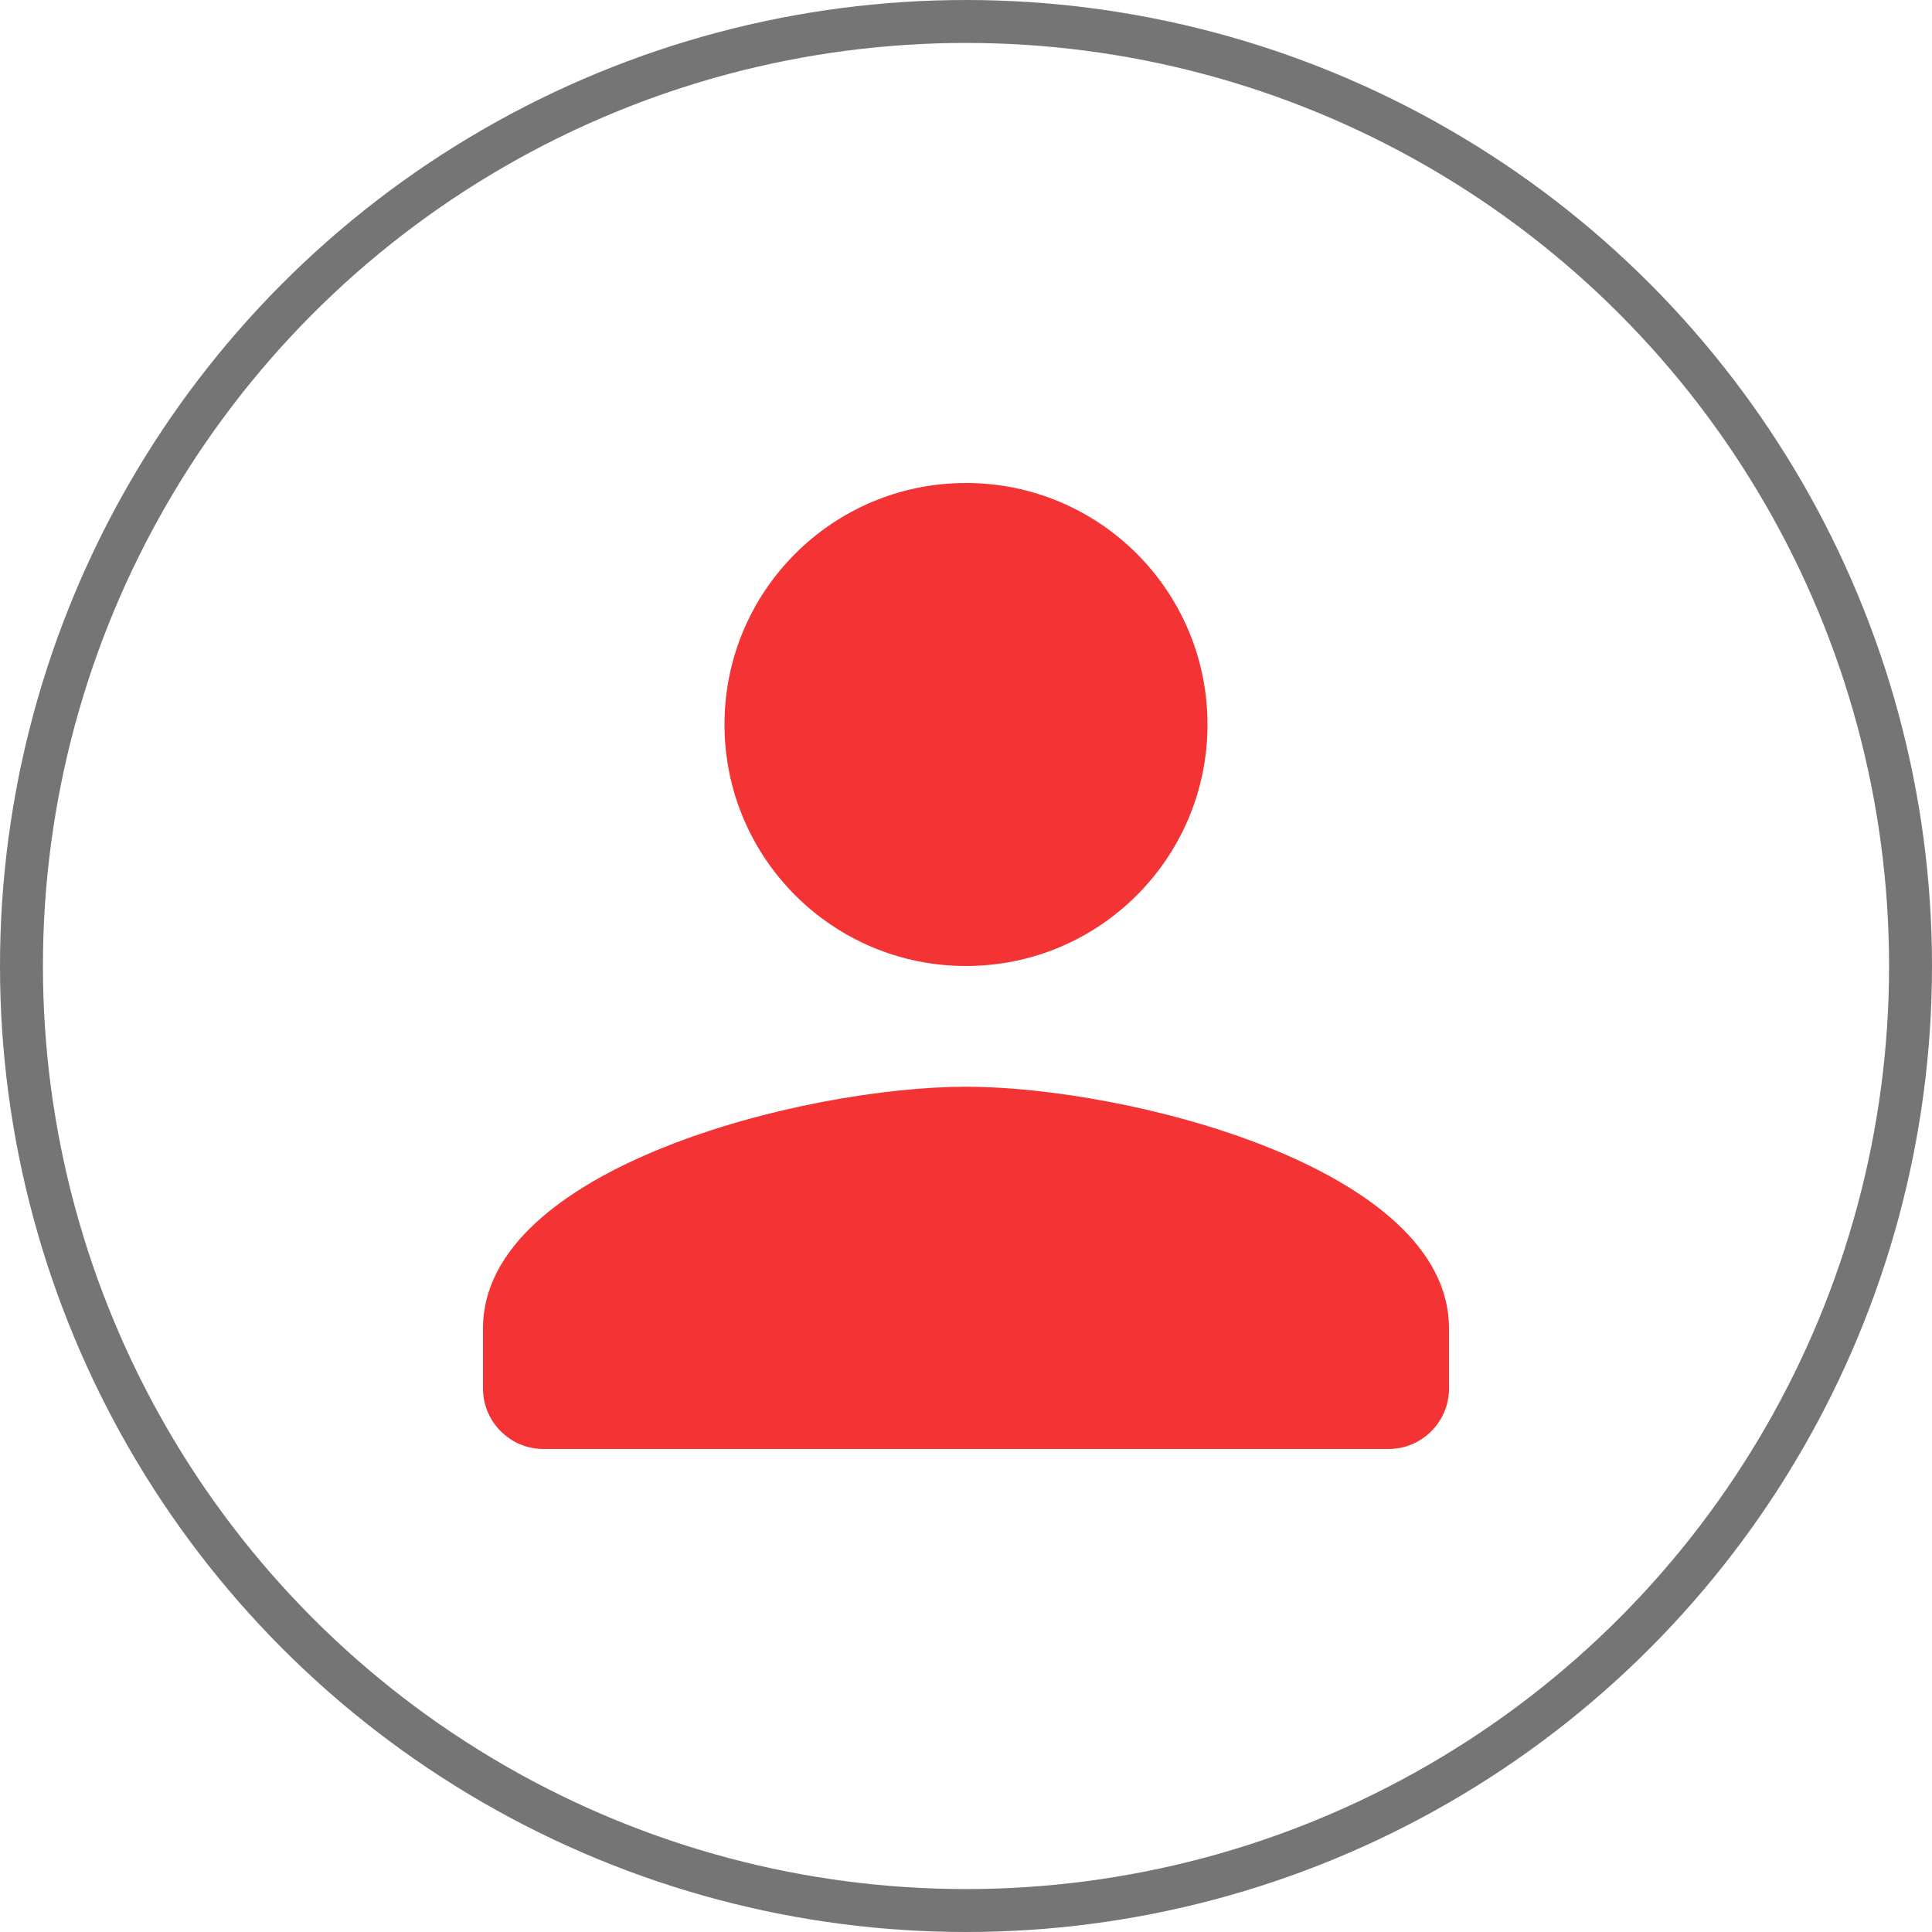 <svg width="45" height="45" viewBox="0 0 45 45" fill="none" xmlns="http://www.w3.org/2000/svg">
<path fill-rule="evenodd" clip-rule="evenodd" d="M28.125 16.875C28.125 19.983 25.608 22.5 22.5 22.5C19.392 22.5 16.875 19.983 16.875 16.875C16.875 13.767 19.392 11.25 22.5 11.25C25.608 11.25 28.125 13.767 28.125 16.875ZM11.25 30.938C11.25 27.197 18.745 25.312 22.5 25.312C26.255 25.312 33.75 27.197 33.75 30.938V32.344C33.75 33.117 33.117 33.75 32.344 33.75H12.656C11.883 33.75 11.25 33.117 11.25 32.344V30.938Z" fill="#F43334"/>
<circle cx="22.5" cy="22.5" r="22" stroke="#757575"/>
</svg>
